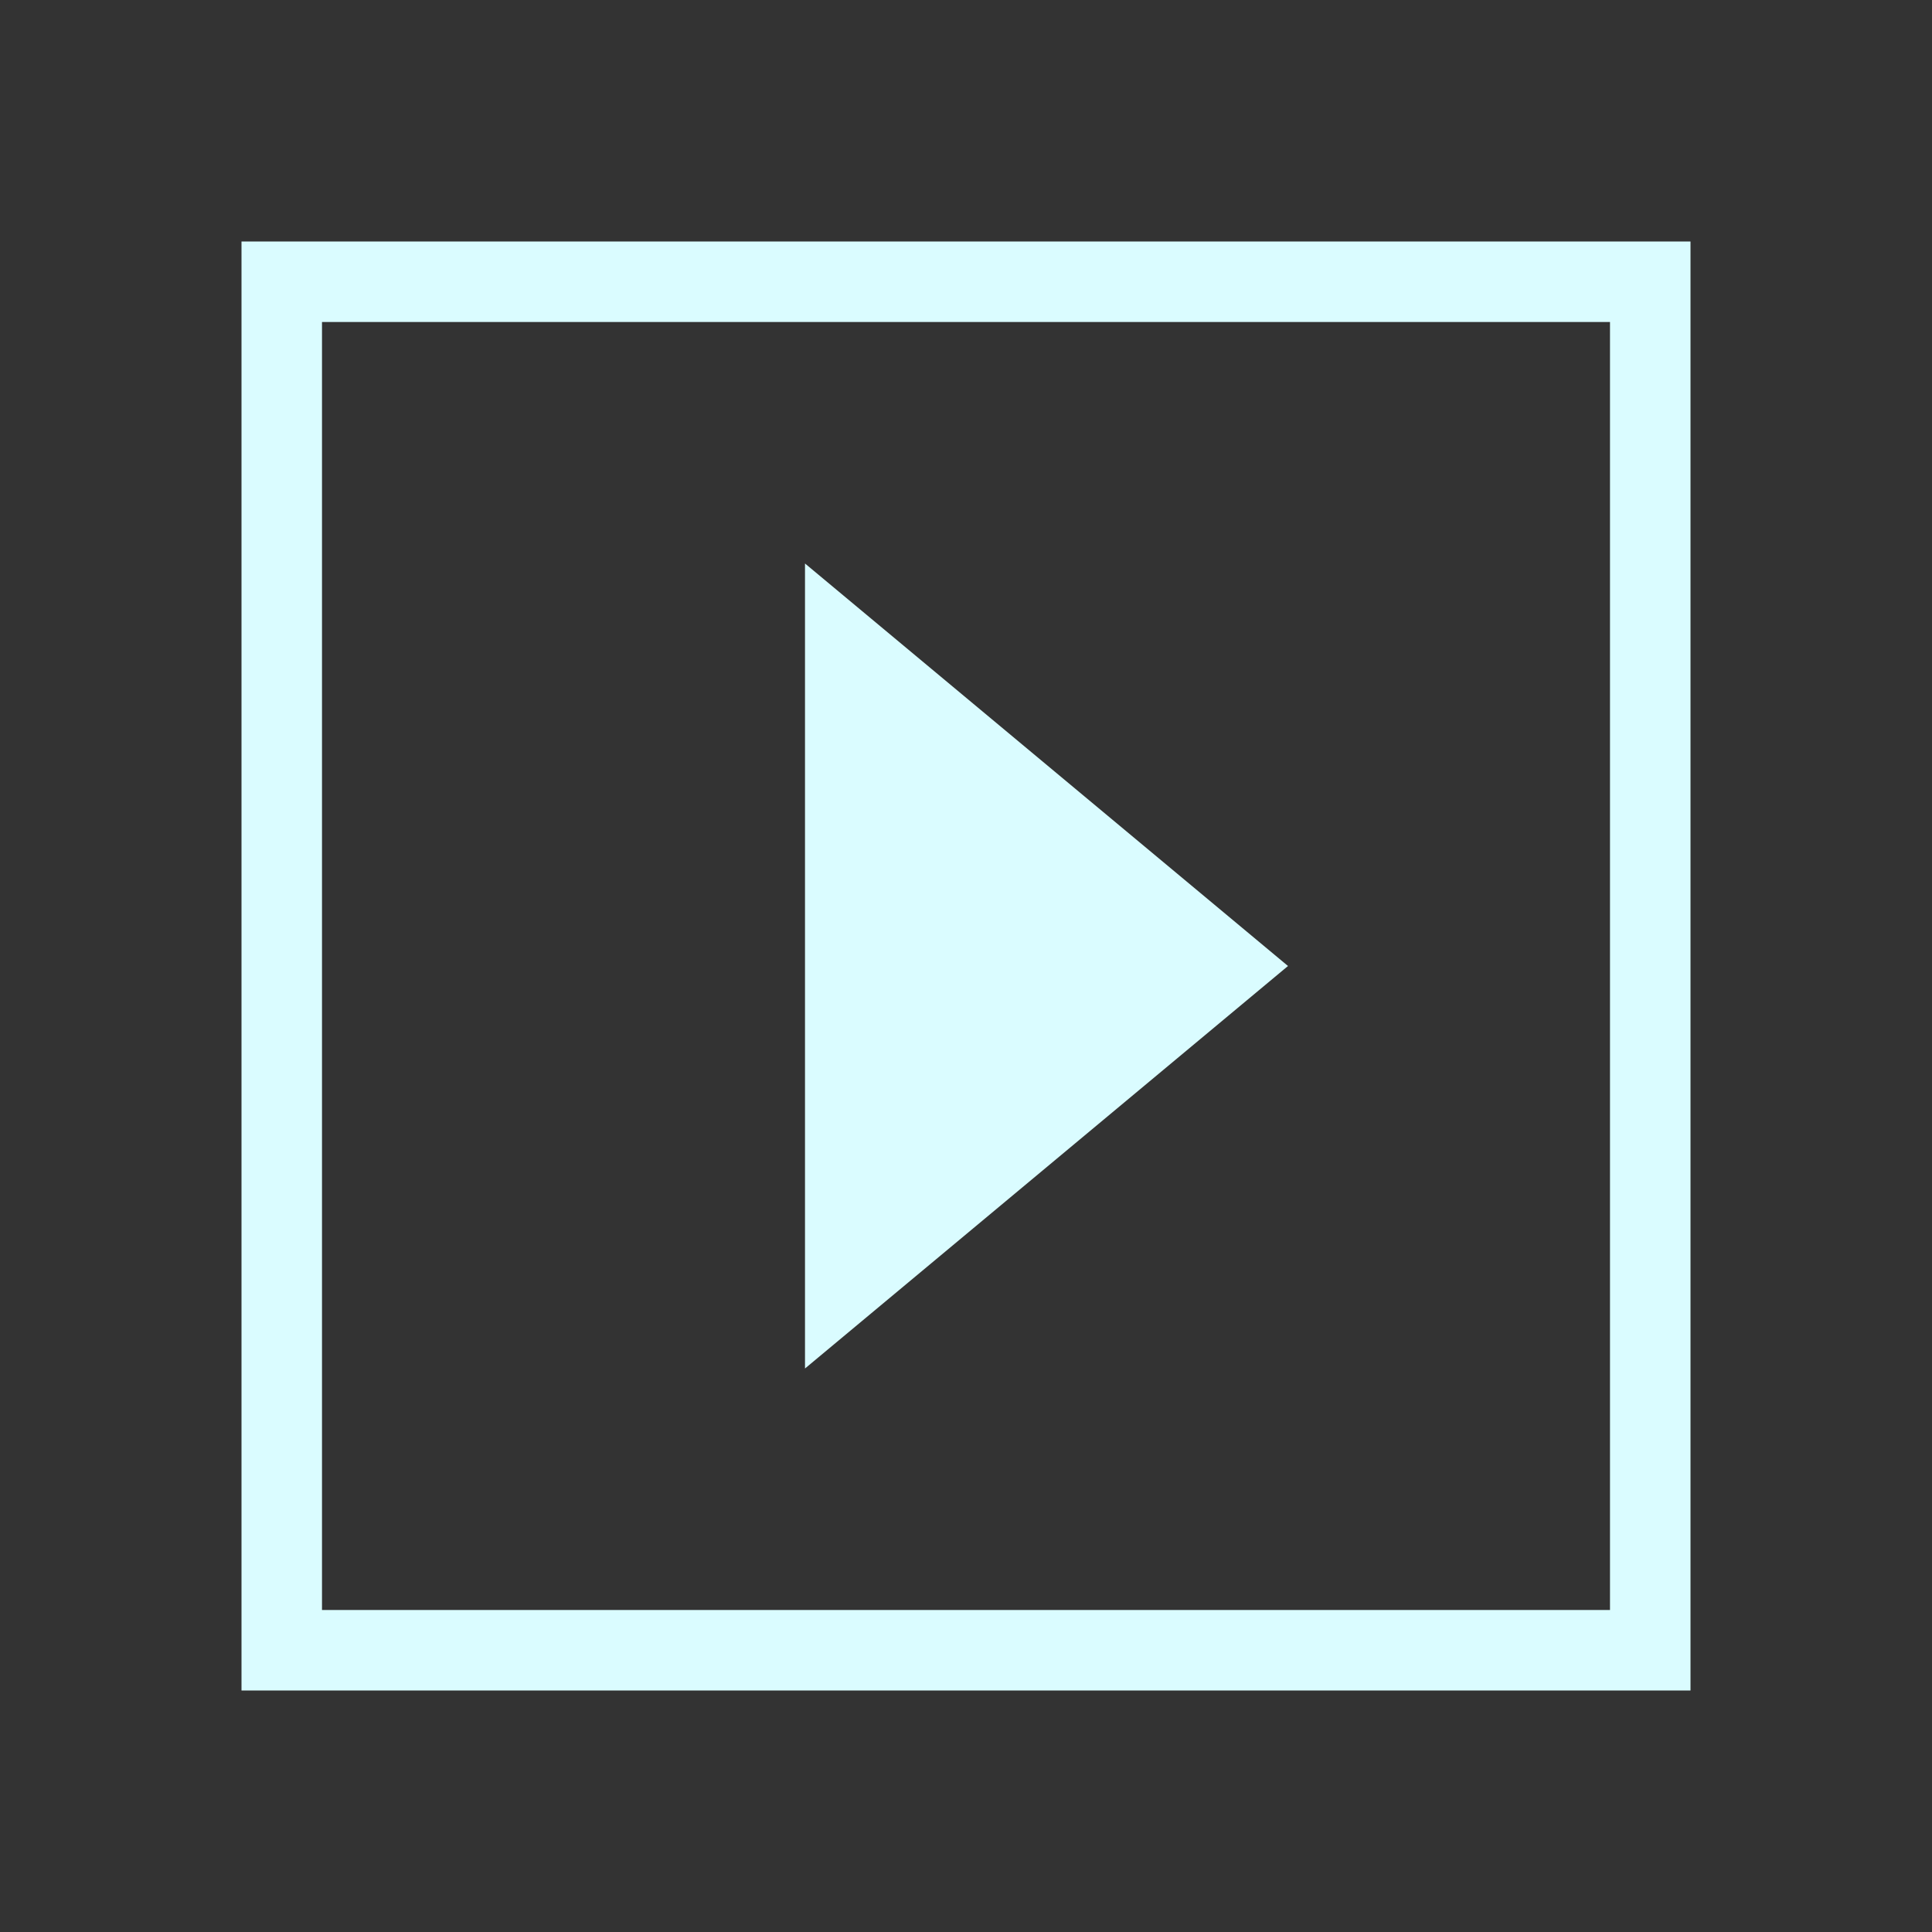 <svg width="24" height="24" viewBox="0 0 24 24" fill="none" xmlns="http://www.w3.org/2000/svg">
<rect x="0" y="0" width="24" height="24" fill="#333333" stroke="none"/>
<path d="M10 17L16 12L10 7V17Z" fill="#DAFCFF"/>
<rect x="3.5" y="3.5" width="17" height="17" stroke="#DAFCFF"/>
</svg>
